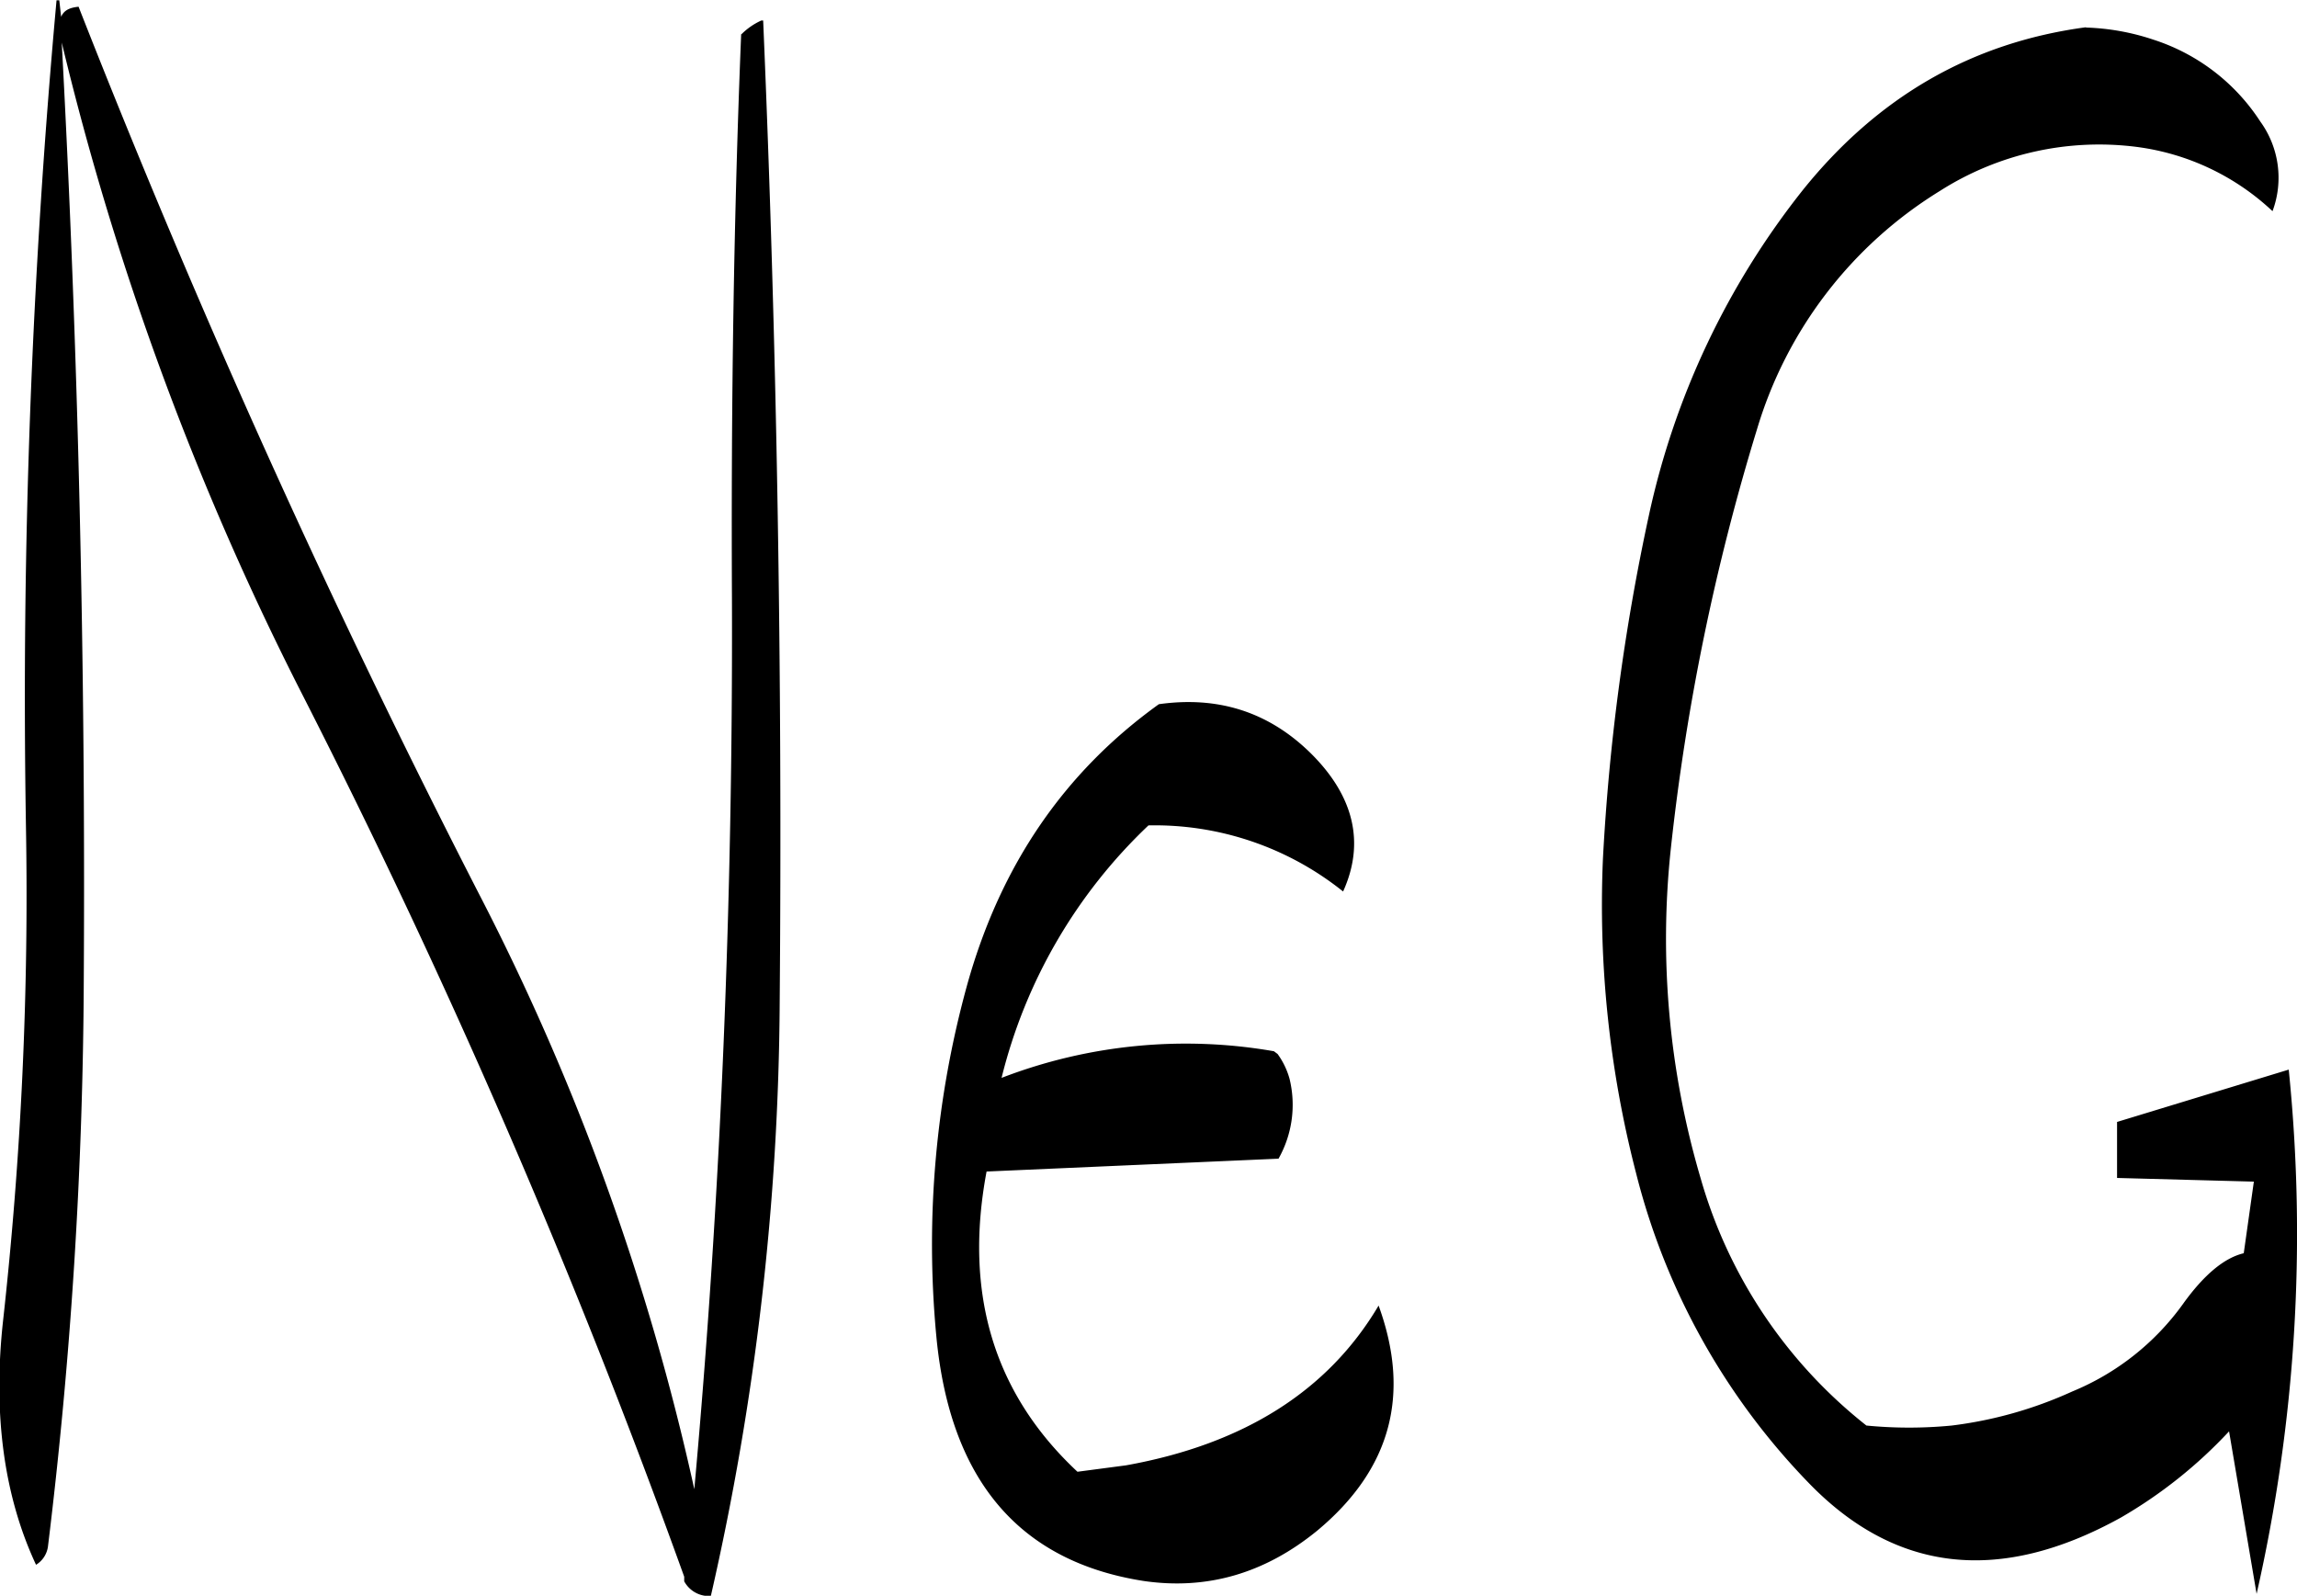 <svg id="Layer_1" data-name="Layer 1" xmlns="http://www.w3.org/2000/svg" viewBox="0 0 300.23 208.57"><defs><style>.cls-1{fill-rule:evenodd;}</style></defs><path class="cls-1" d="M325,293.52c-5.52-5.4-12.12-7.44-19.8-6.36-12.36,8.88-20.64,21-25,36.48a127.5,127.5,0,0,0-4.08,46.2c1.8,18.84,10.92,29.4,27.12,31.92,8.28,1.2,15.84-1,22.68-6.6,9.6-8,12.24-17.76,8-29.4-6.6,11.16-17.64,18.12-33,20.88l-6.36.84q-16.38-15.3-11.88-39.24l38.16-1.68a14.31,14.31,0,0,0,1.44-10.44,10.14,10.14,0,0,0-1.56-3.24l-.48-.36A67,67,0,0,0,284.64,336a67.86,67.86,0,0,1,19.2-33,39.38,39.38,0,0,1,25.44,8.64C332.16,305.28,330.72,299.16,325,293.52Zm-74.4-93.84c-1,24.6-1.32,49.32-1.2,73.92.12,39-1.44,77.76-4.92,116.16A317.85,317.85,0,0,0,216.36,312,1271.23,1271.23,0,0,1,164,196c-1.2.12-1.92.48-2.28,1.32l-.24-2.16h-.36a1004.93,1004.93,0,0,0-4,107.88,505.21,505.21,0,0,1-3,64.8c-1.32,12.12.12,22.8,4.32,31.8a3.32,3.32,0,0,0,1.56-2.4,630.13,630.13,0,0,0,4.68-73.92q.36-62.28-2.88-122.64a385.73,385.73,0,0,0,31.56,85.44,997.41,997.41,0,0,1,49.8,115.08v.6a3.68,3.68,0,0,0,3.48,1.92,356.26,356.26,0,0,0,9-77.64q.54-64.8-2.16-128.28h-.24A8.79,8.79,0,0,0,250.56,199.68Zm175.8-1c-15,2-27.24,9.12-37,21.24a103.58,103.58,0,0,0-20.16,42.6,282.09,282.09,0,0,0-6,44.88,139.8,139.8,0,0,0,4.32,41A89.51,89.51,0,0,0,390,388.8c11.4,11.88,25.08,13.44,40.92,4.68a61.06,61.06,0,0,0,14.16-11.28l3.6,21.24a212.31,212.31,0,0,0,4.2-68.52l-22.44,6.84v7.32l17.88.48L447,358.92c-2.52.6-5.16,2.76-7.92,6.6A33.51,33.51,0,0,1,424.56,377a53.75,53.75,0,0,1-15.72,4.44,57.8,57.8,0,0,1-11.16,0A63.24,63.24,0,0,1,376,349.08,110.61,110.61,0,0,1,372.12,306a294.69,294.69,0,0,1,11.28-54.84,55,55,0,0,1,23.88-31.08A38.73,38.73,0,0,1,433,214.32a31.91,31.91,0,0,1,17.76,8.4A12.51,12.51,0,0,0,449.16,211a26.21,26.21,0,0,0-13.92-10.68A30.62,30.62,0,0,0,426.36,198.72Z" transform="translate(-153.73 -195.12)"/></svg>